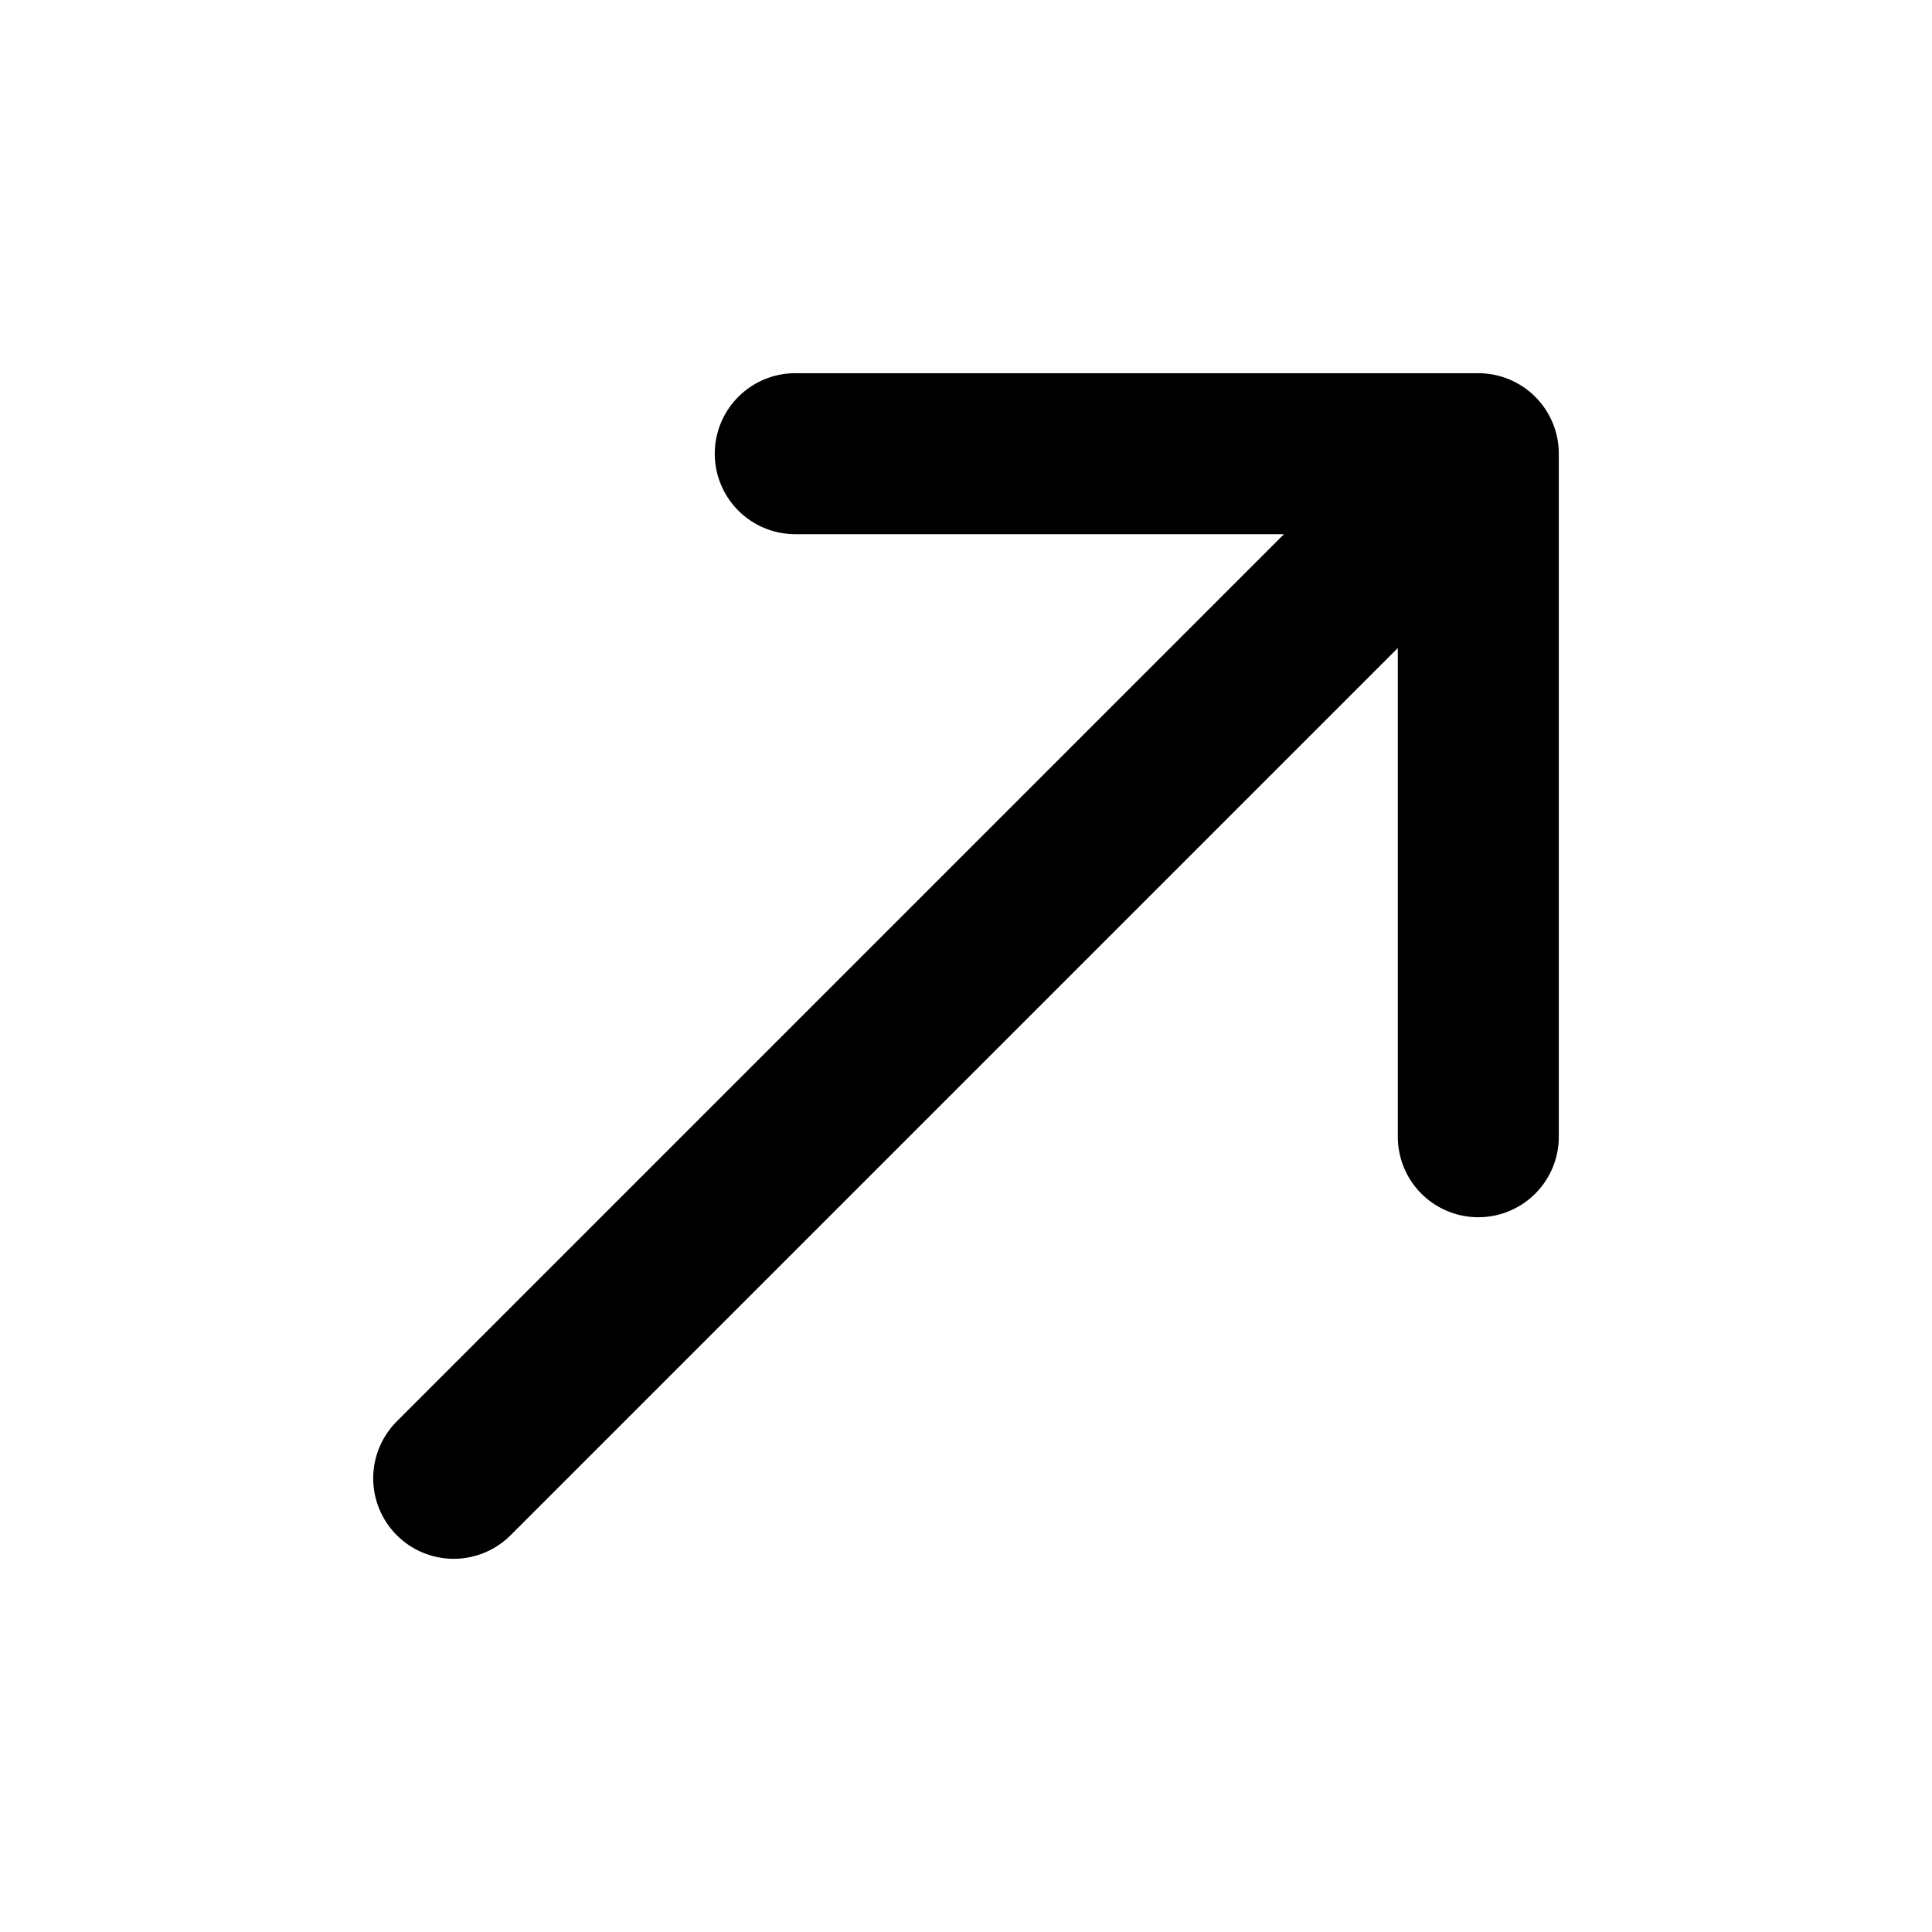 <svg width="24" height="24" viewBox="0 0 24 24" fill="none" xmlns="http://www.w3.org/2000/svg">
<path d="M5.636 18.364L18.364 5.636M18.364 5.636V14.121M18.364 5.636H9.879" stroke="black" stroke-width="2" stroke-linecap="round" stroke-linejoin="round"/>
</svg>
